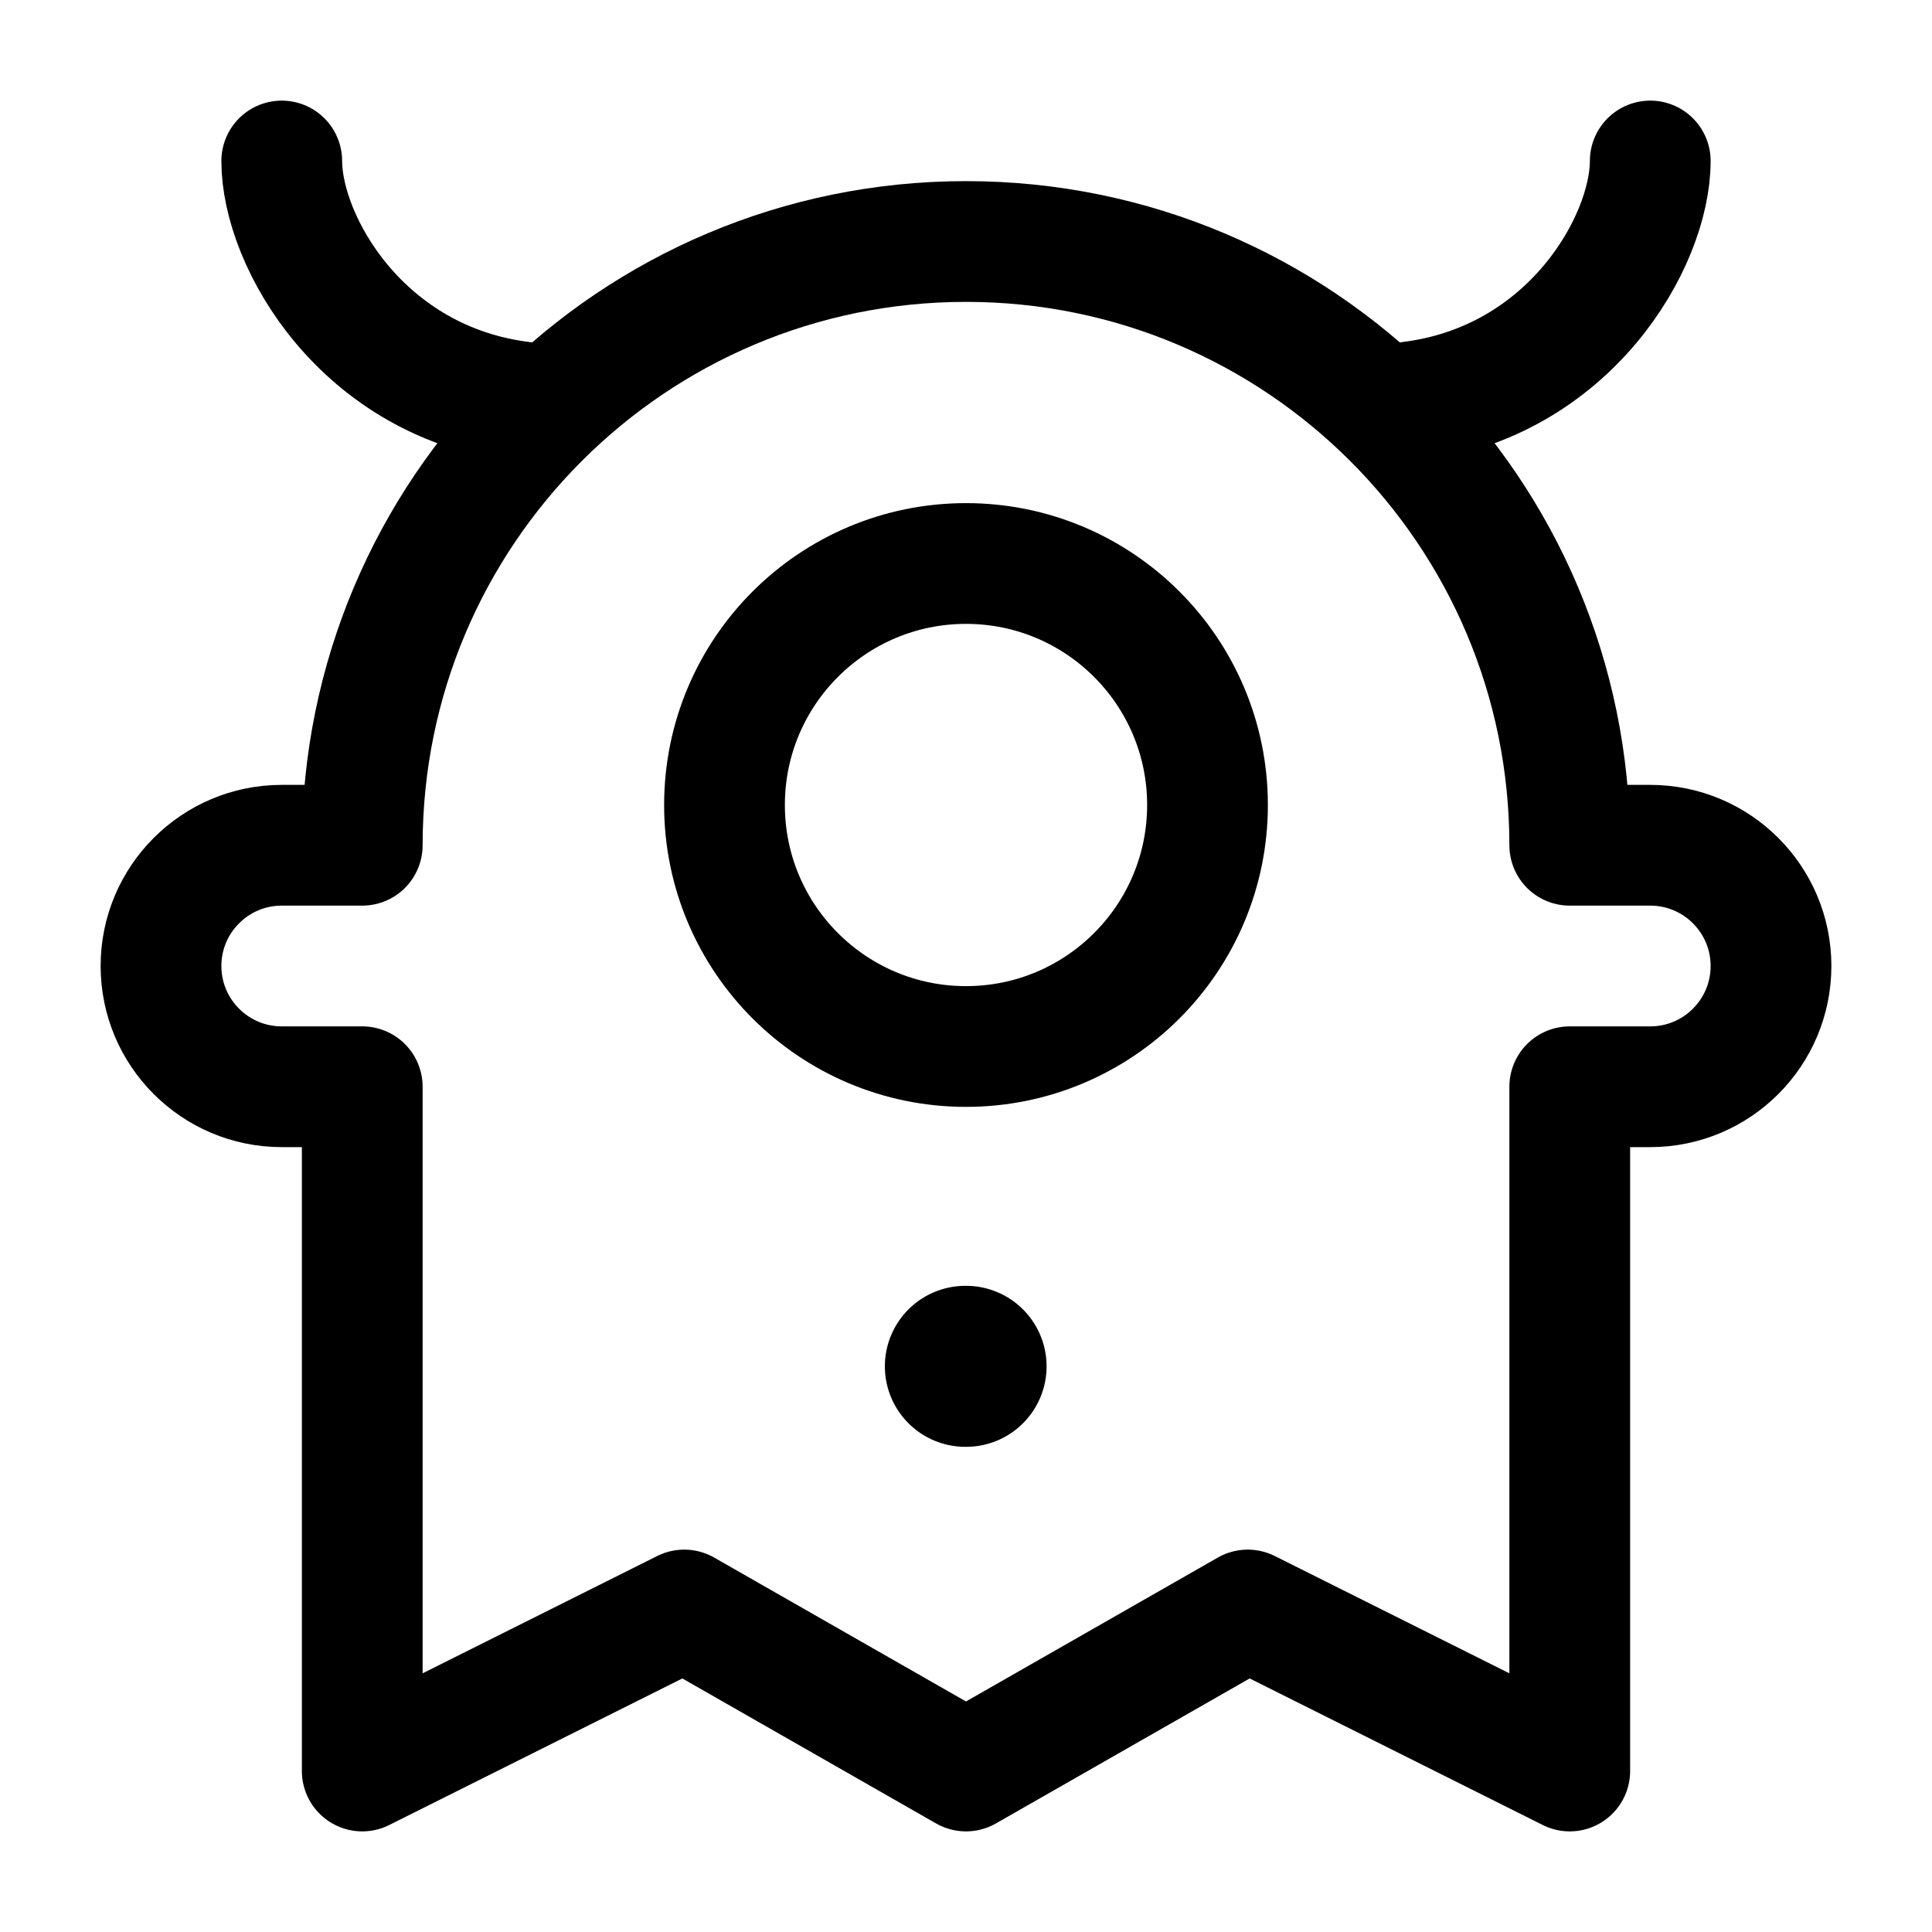 <svg width="24" height="24" viewBox="0 0 24 24" fill="none" xmlns="http://www.w3.org/2000/svg">
    <path d="M15.5 20L19.5 22V13.5H20.5C21.328 13.5 22 12.828 22 12C22 11.172 21.328 10.5 20.5 10.5H19.5C19.5 6.358 16.142 3 12 3C7.858 3 4.5 6.358 4.5 10.5H3.5C2.672 10.5 2 11.172 2 12C2 12.828 2.672 13.5 3.5 13.5H4.5V22L8.5 20L12 22L15.5 20Z" stroke="currentColor" stroke-width="1.5" stroke-linecap="round" stroke-linejoin="round"/>
    <path d="M11.992 16.973H12.001" stroke="currentColor" stroke-width="2" stroke-linecap="round" stroke-linejoin="round"/>
    <path d="M20.5 2C20.5 2.998 19.5 4.756 17.5 4.995" stroke="currentColor" stroke-width="1.5" stroke-linecap="round"/>
    <path d="M3.5 2C3.5 2.998 4.5 4.756 6.5 4.995" stroke="currentColor" stroke-width="1.5" stroke-linecap="round"/>
    <circle cx="12" cy="10" r="3" stroke="currentColor" stroke-width="1.5" stroke-linecap="round"   stroke-linejoin="round"/>
</svg>
